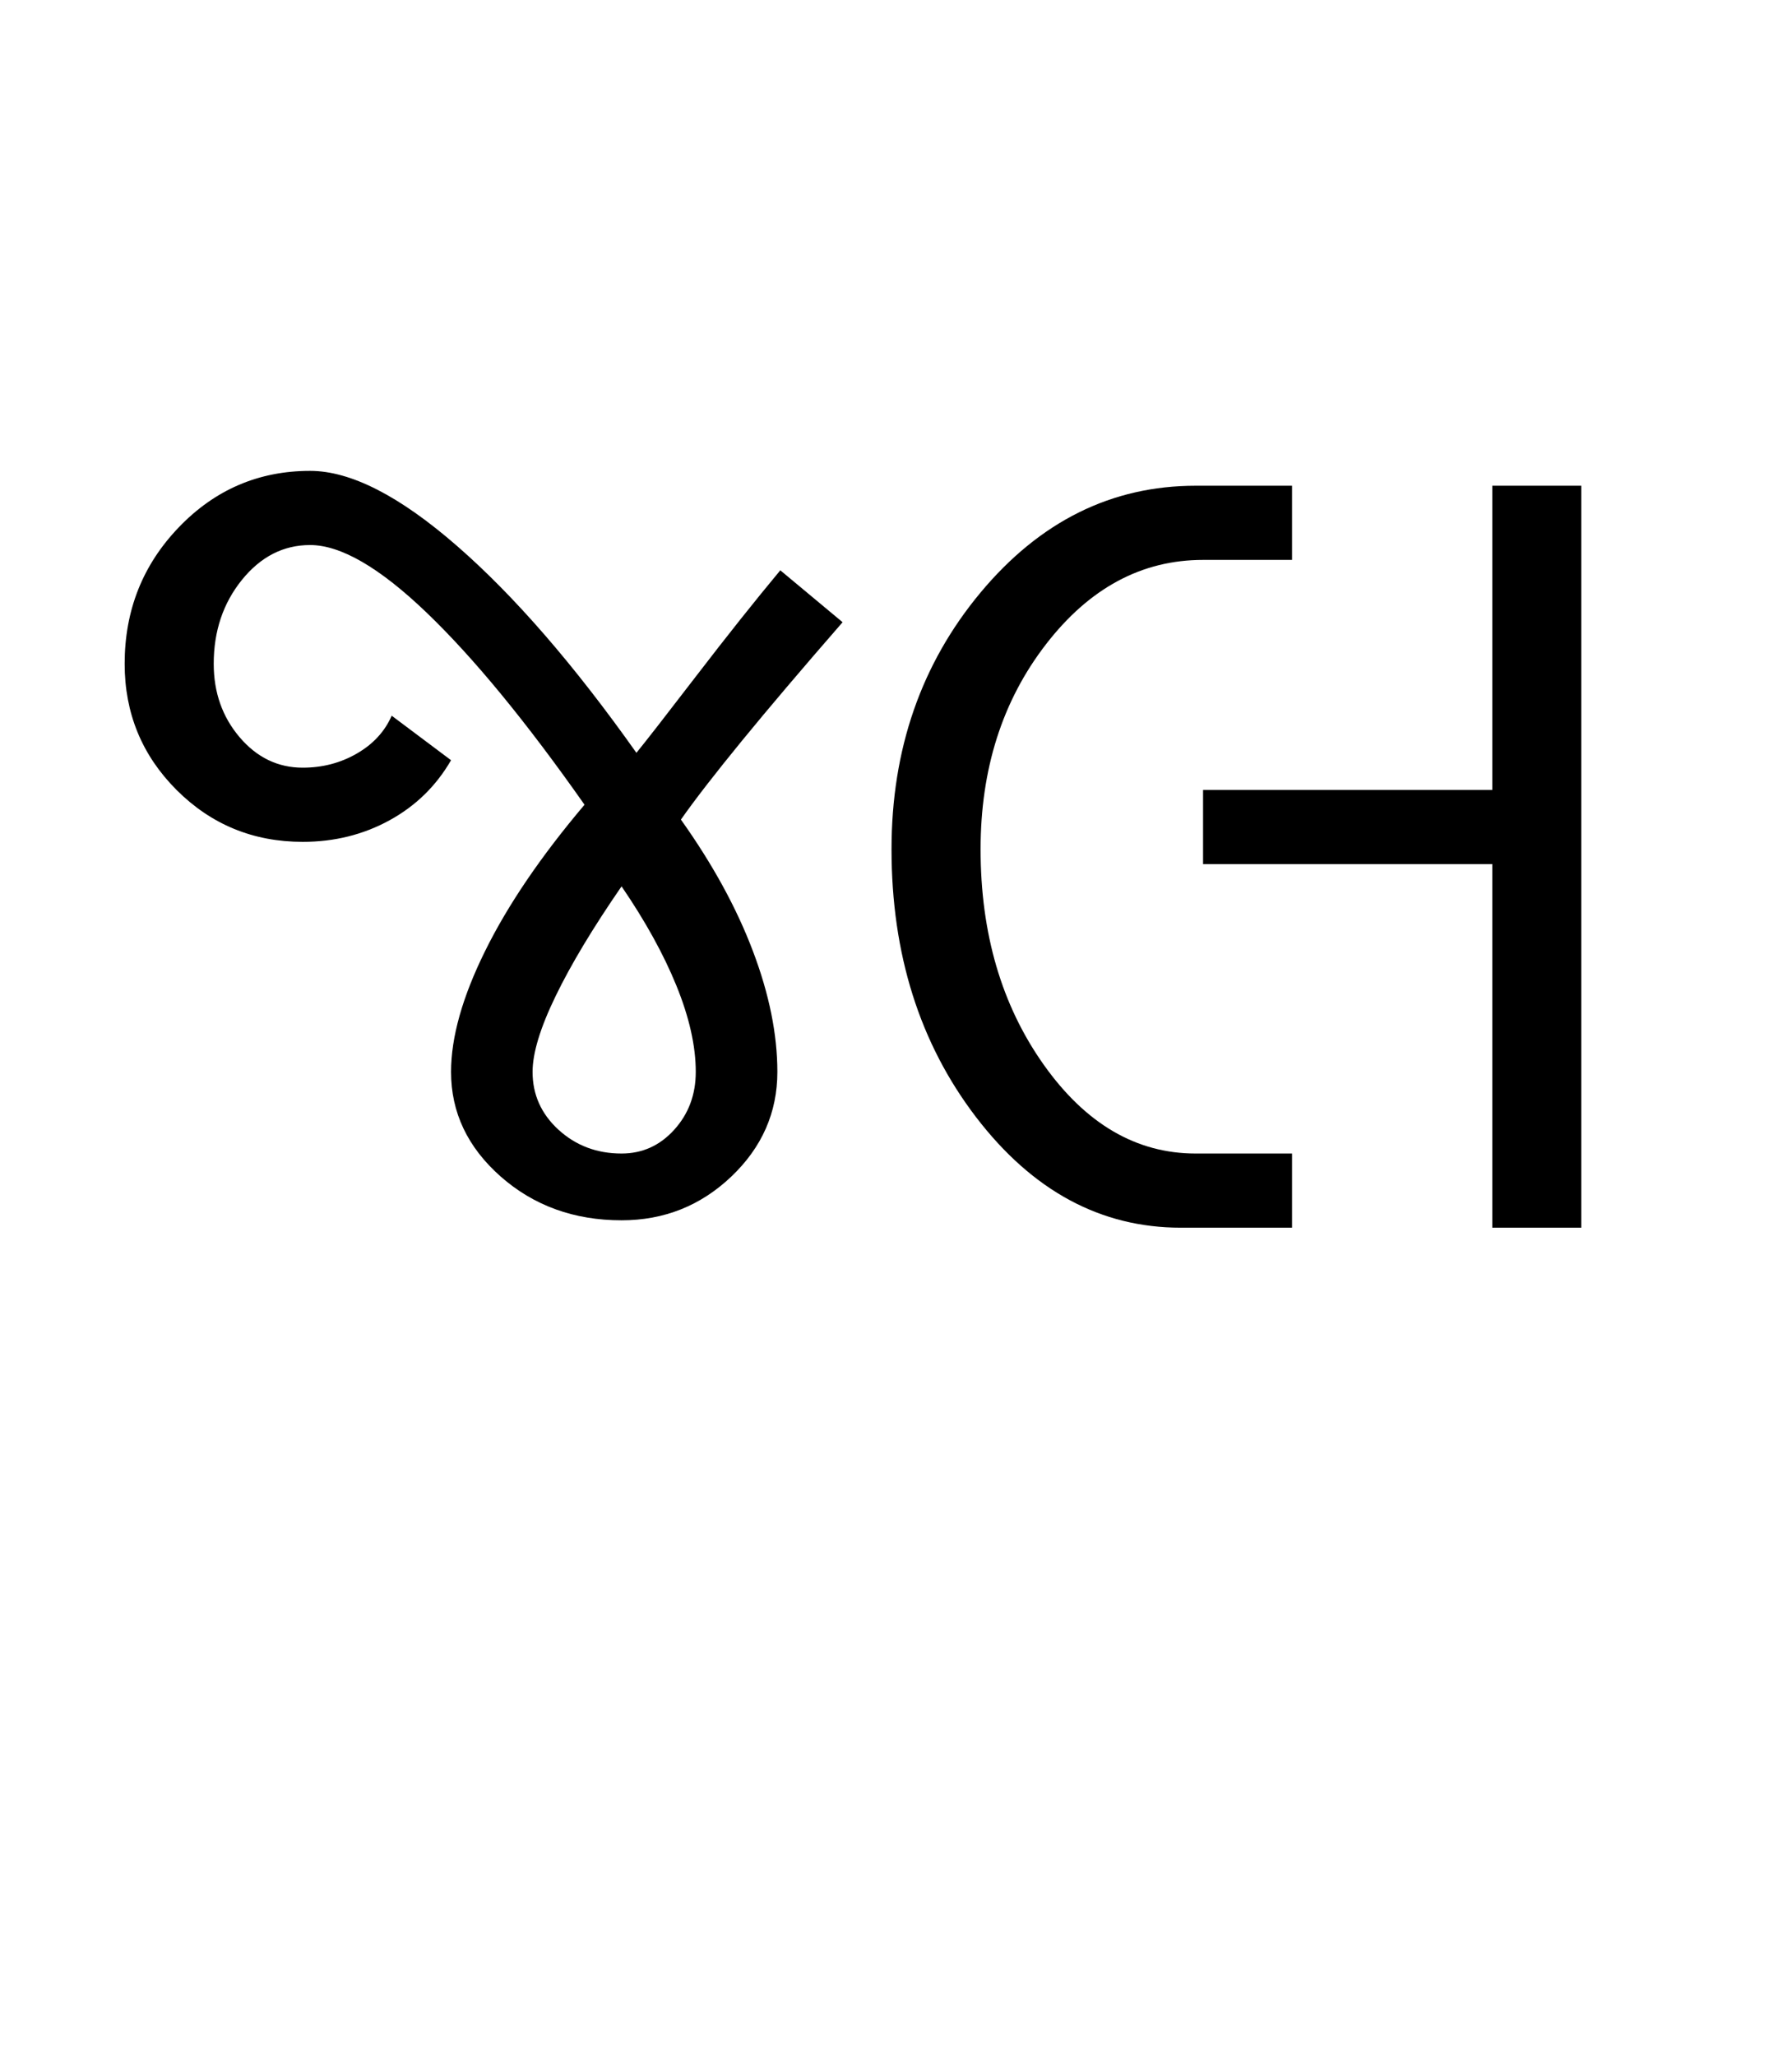 <?xml version="1.0" encoding="UTF-8"?>
<svg xmlns="http://www.w3.org/2000/svg" xmlns:xlink="http://www.w3.org/1999/xlink" width="371.285pt" height="425.75pt" viewBox="0 0 371.285 425.75" version="1.1">
<defs>
<g>
<symbol overflow="visible" id="glyph0-0">
<path style="stroke:none;" d="M 8.297 0 L 8.297 -170.562 L 75.297 -170.562 L 75.297 0 Z M 16.594 -8.297 L 67 -8.297 L 67 -162.266 L 16.594 -162.266 Z M 16.594 -8.297 "/>
</symbol>
<symbol overflow="visible" id="glyph0-1">
<path style="stroke:none;" d="M 112.781 -1.531 C 102.945 -1.531 94.598 -4.551 87.734 -10.594 C 80.879 -16.645 77.453 -23.867 77.453 -32.266 C 77.453 -39.441 79.805 -47.789 84.516 -57.312 C 89.223 -66.844 96.086 -76.938 105.109 -87.594 C 93.016 -104.801 82.102 -118.066 72.375 -127.391 C 62.645 -136.711 54.602 -141.375 48.25 -141.375 C 42.719 -141.375 38.004 -138.961 34.109 -134.141 C 30.223 -129.328 28.281 -123.539 28.281 -116.781 C 28.281 -110.844 30.07 -105.77 33.656 -101.562 C 37.238 -97.363 41.594 -95.266 46.719 -95.266 C 50.812 -95.266 54.547 -96.238 57.922 -98.188 C 61.305 -100.133 63.719 -102.75 65.156 -106.031 L 77.453 -96.812 C 74.367 -91.477 70.113 -87.328 64.688 -84.359 C 59.258 -81.391 53.27 -79.906 46.719 -79.906 C 36.469 -79.906 27.754 -83.488 20.578 -90.656 C 13.41 -97.832 9.828 -106.539 9.828 -116.781 C 9.828 -127.844 13.566 -137.266 21.047 -145.047 C 28.523 -152.836 37.594 -156.734 48.25 -156.734 C 56.645 -156.734 66.785 -151.555 78.672 -141.203 C 90.555 -130.859 102.953 -116.57 115.859 -98.344 C 117.703 -100.594 121.848 -105.914 128.297 -114.312 C 134.754 -122.719 140.547 -129.992 145.672 -136.141 L 158.578 -125.391 C 150.18 -115.754 143.219 -107.555 137.688 -100.797 C 132.156 -94.035 127.953 -88.609 125.078 -84.516 C 131.641 -75.297 136.609 -66.227 139.984 -57.312 C 143.367 -48.406 145.062 -40.055 145.062 -32.266 C 145.062 -23.867 141.883 -16.645 135.531 -10.594 C 129.176 -4.551 121.594 -1.531 112.781 -1.531 Z M 112.781 -15.359 C 117.082 -15.359 120.719 -17 123.688 -20.281 C 126.664 -23.562 128.156 -27.555 128.156 -32.266 C 128.156 -37.598 126.82 -43.539 124.156 -50.094 C 121.488 -56.645 117.695 -63.508 112.781 -70.688 C 106.844 -62.082 102.285 -54.5 99.109 -47.938 C 95.93 -41.383 94.344 -36.16 94.344 -32.266 C 94.344 -27.555 96.133 -23.562 99.719 -20.281 C 103.312 -17 107.664 -15.359 112.781 -15.359 Z M 112.781 -15.359 "/>
</symbol>
<symbol overflow="visible" id="glyph0-2">
<path style="stroke:none;" d="M 140.75 -153.656 L 159.188 -153.656 L 159.188 0 L 140.75 0 L 140.75 -75.297 L 80.828 -75.297 L 80.828 -90.656 L 140.75 -90.656 Z M 76.219 0 C 59.625 0 45.484 -7.629 33.797 -22.891 C 22.117 -38.16 16.281 -56.656 16.281 -78.375 C 16.281 -99.062 22.426 -116.781 34.719 -131.531 C 47.02 -146.281 61.879 -153.656 79.297 -153.656 L 99.266 -153.656 L 99.266 -138.297 L 80.828 -138.297 C 68.117 -138.297 57.258 -132.457 48.25 -120.781 C 39.238 -109.102 34.734 -94.969 34.734 -78.375 C 34.734 -60.957 39.082 -46.098 47.781 -33.797 C 56.488 -21.504 66.992 -15.359 79.297 -15.359 L 99.266 -15.359 L 99.266 0 Z M 76.219 0 "/>
</symbol>
</g>
</defs>
<g id="surface1">
<rect x="0" y="0" width="371.285" height="425.75" style="fill:rgb(100%,100%,100%);fill-opacity:1;stroke:none;"/>
<g style="fill:rgb(0%,0%,0%);fill-opacity:1;">
  <use xlink:href="#glyph0-1" x="16" y="254.25"/>
  <use xlink:href="#glyph0-2" x="168.434" y="254.25"/>
</g>
</g>
</svg>
